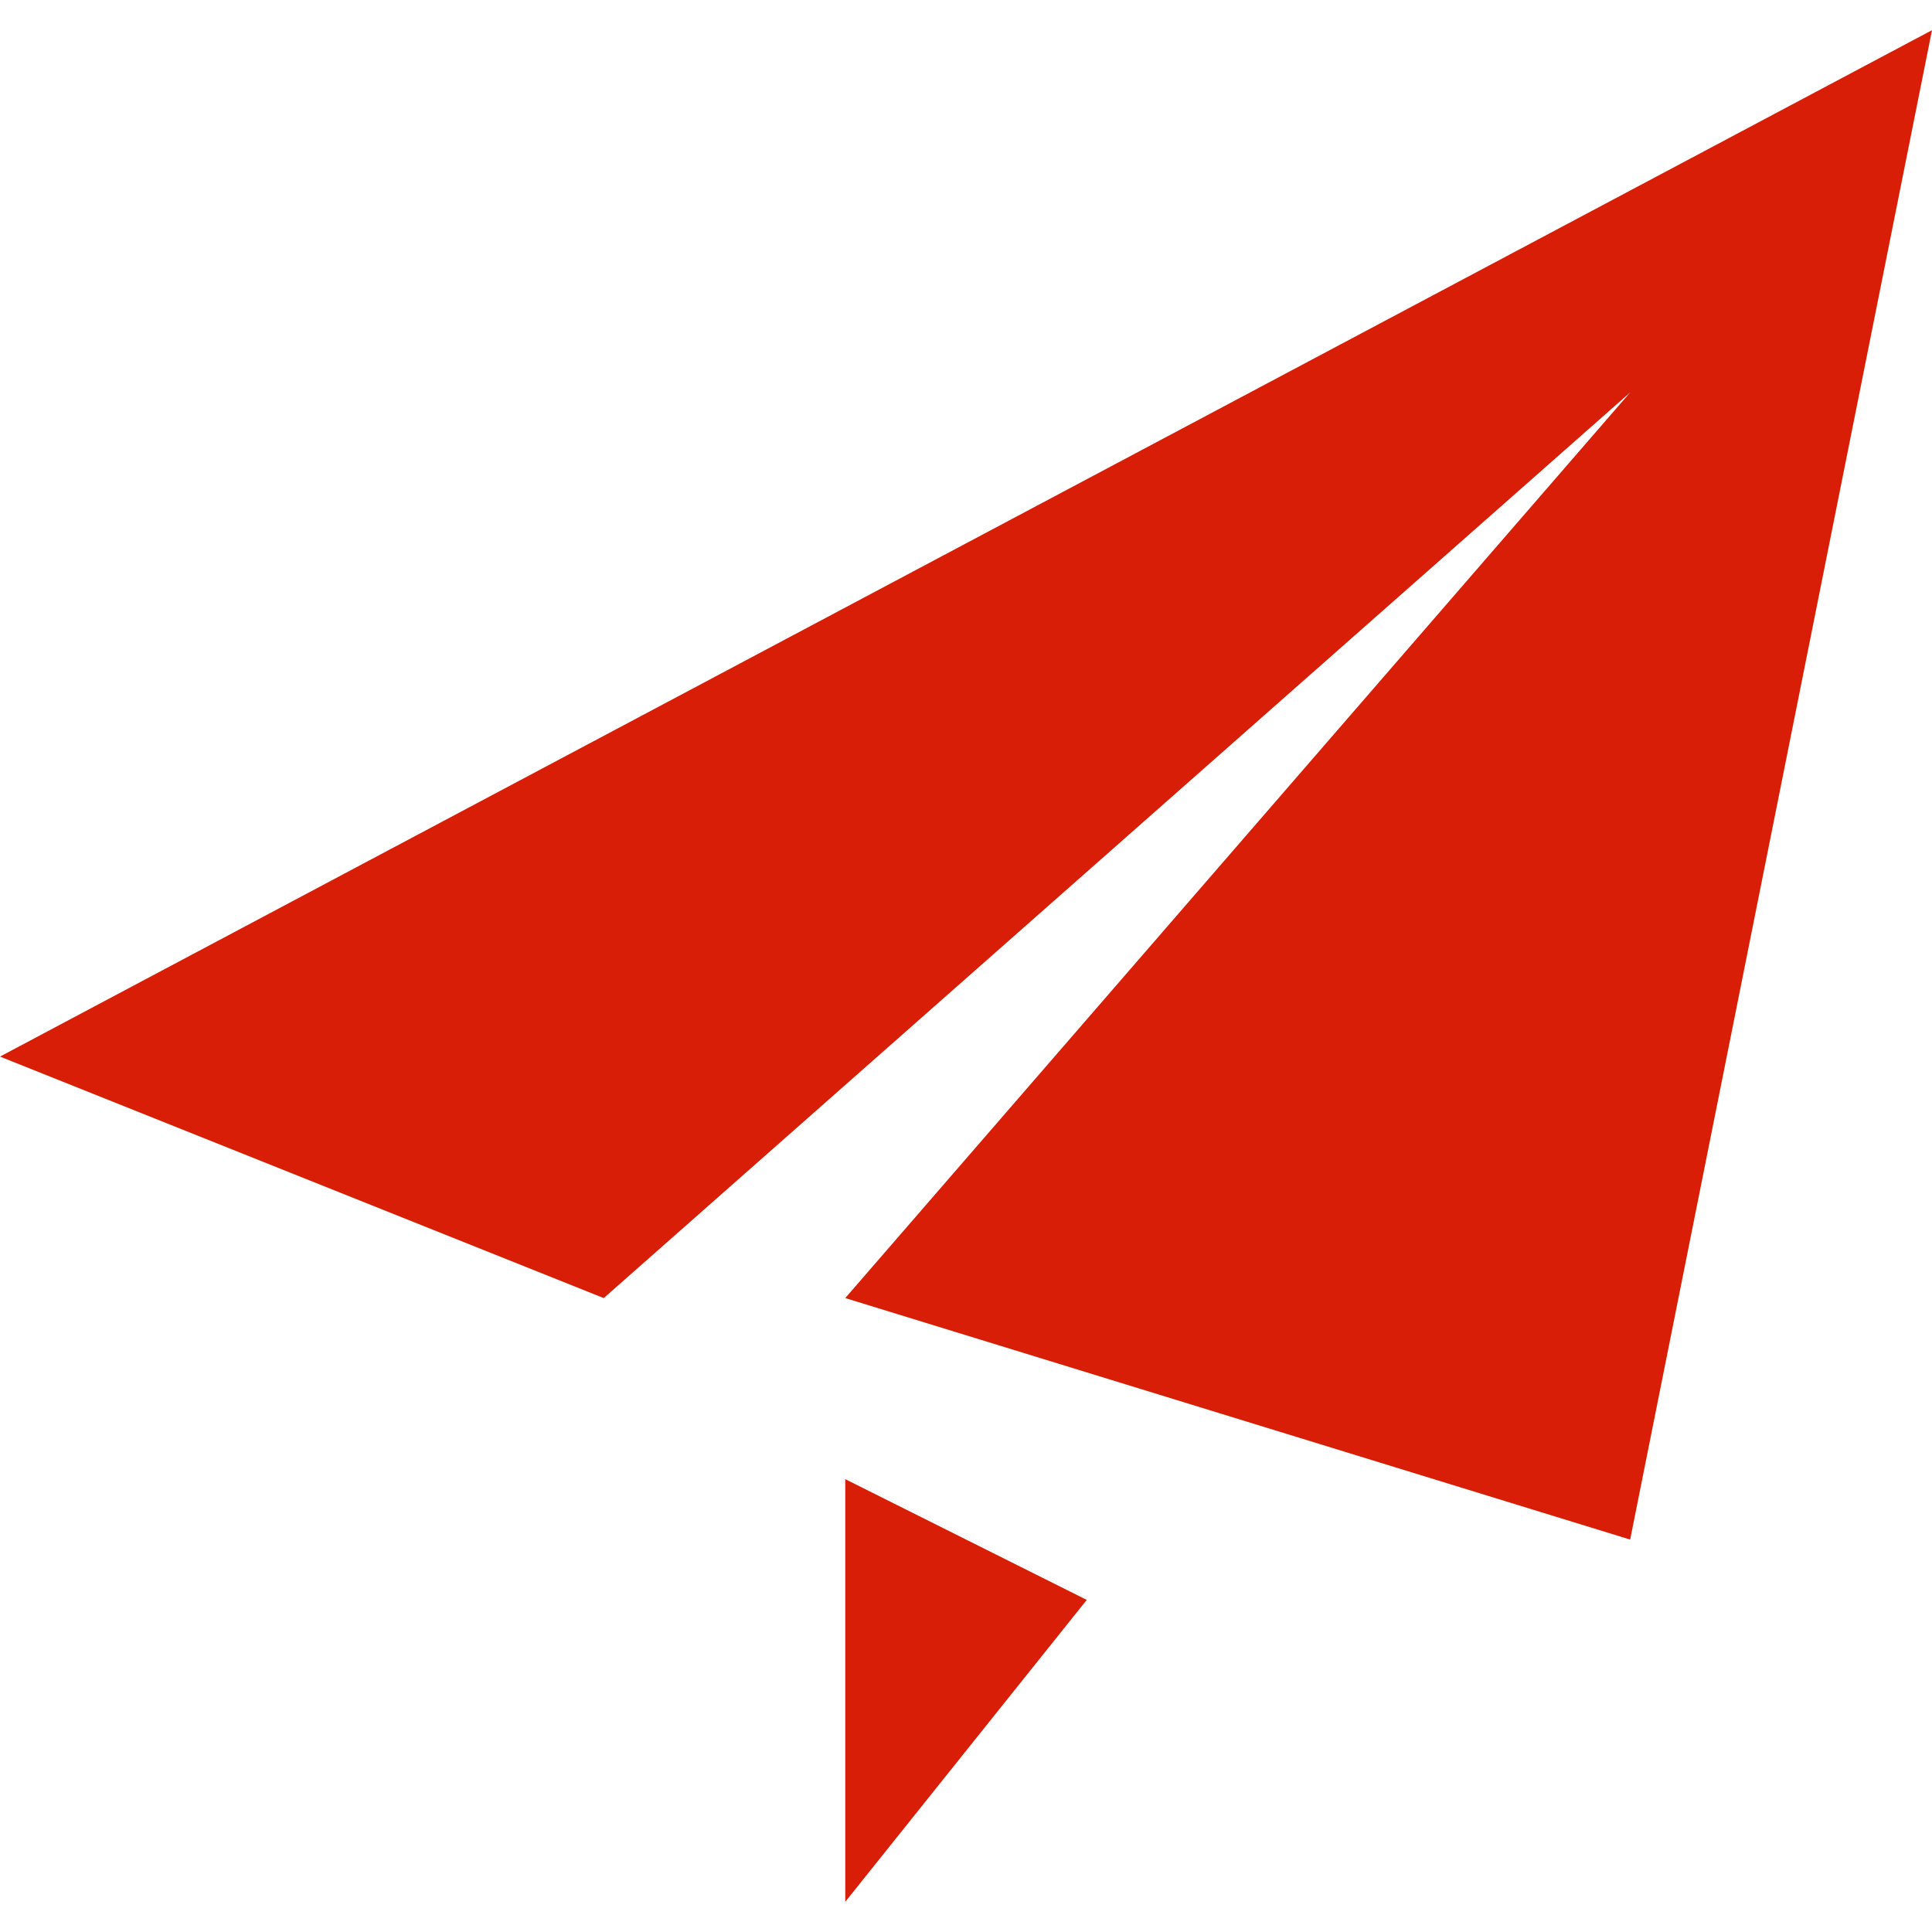 <?xml version="1.0" standalone="no"?><!DOCTYPE svg PUBLIC "-//W3C//DTD SVG 1.1//EN" "http://www.w3.org/Graphics/SVG/1.1/DTD/svg11.dtd"><svg t="1498212267575" class="icon" style="" viewBox="0 0 1024 1024" version="1.1" xmlns="http://www.w3.org/2000/svg" p-id="1570" xmlns:xlink="http://www.w3.org/1999/xlink" width="18" height="18"><defs><style type="text/css"></style></defs><path d="M864.02 816.01l-416.02-128L864.02 207.99 320 688.01 0 560.01 1024 15.99 864.02 816.01zM448 1008.01l0-224.02 128 64L448 1008.01z" p-id="1571" fill="#d81e06"></path></svg>